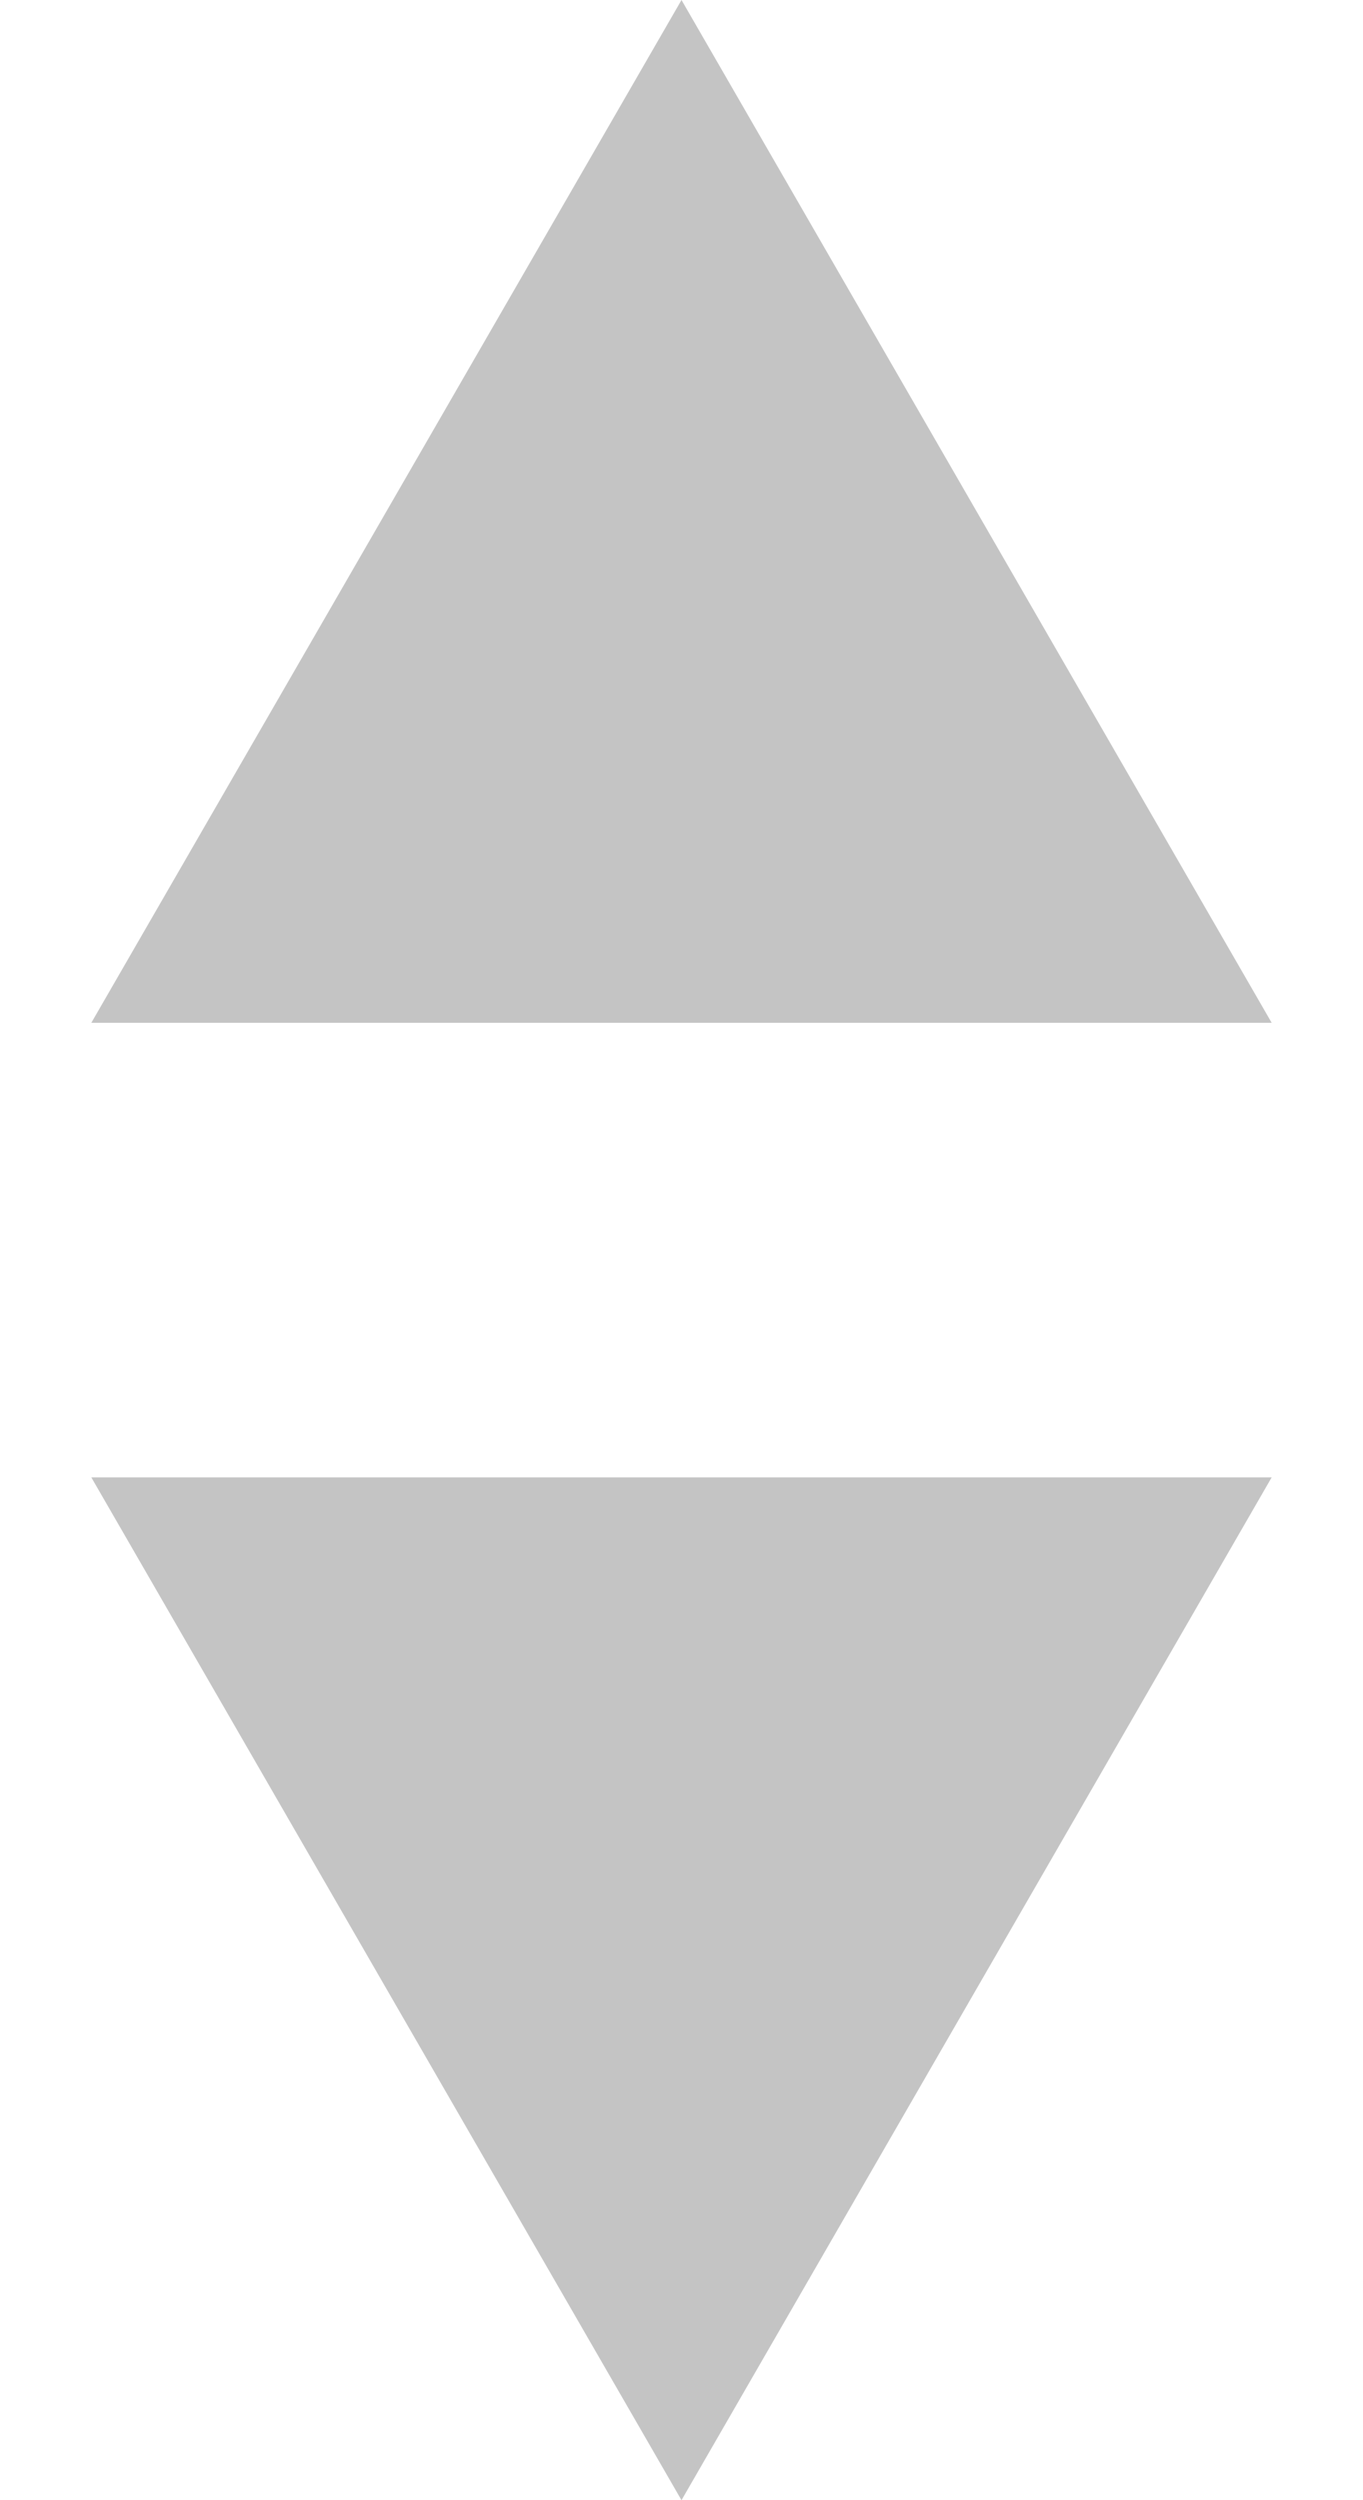 <svg width="6" height="11" viewBox="0 0 6 11" fill="none" xmlns="http://www.w3.org/2000/svg">
<path d="M3 0L5.598 4.5H0.402L3 0Z" fill="#C4C4C4"/>
<path d="M3 11L0.402 6.5L5.598 6.5L3 11Z" fill="#C4C4C4"/>
</svg>
